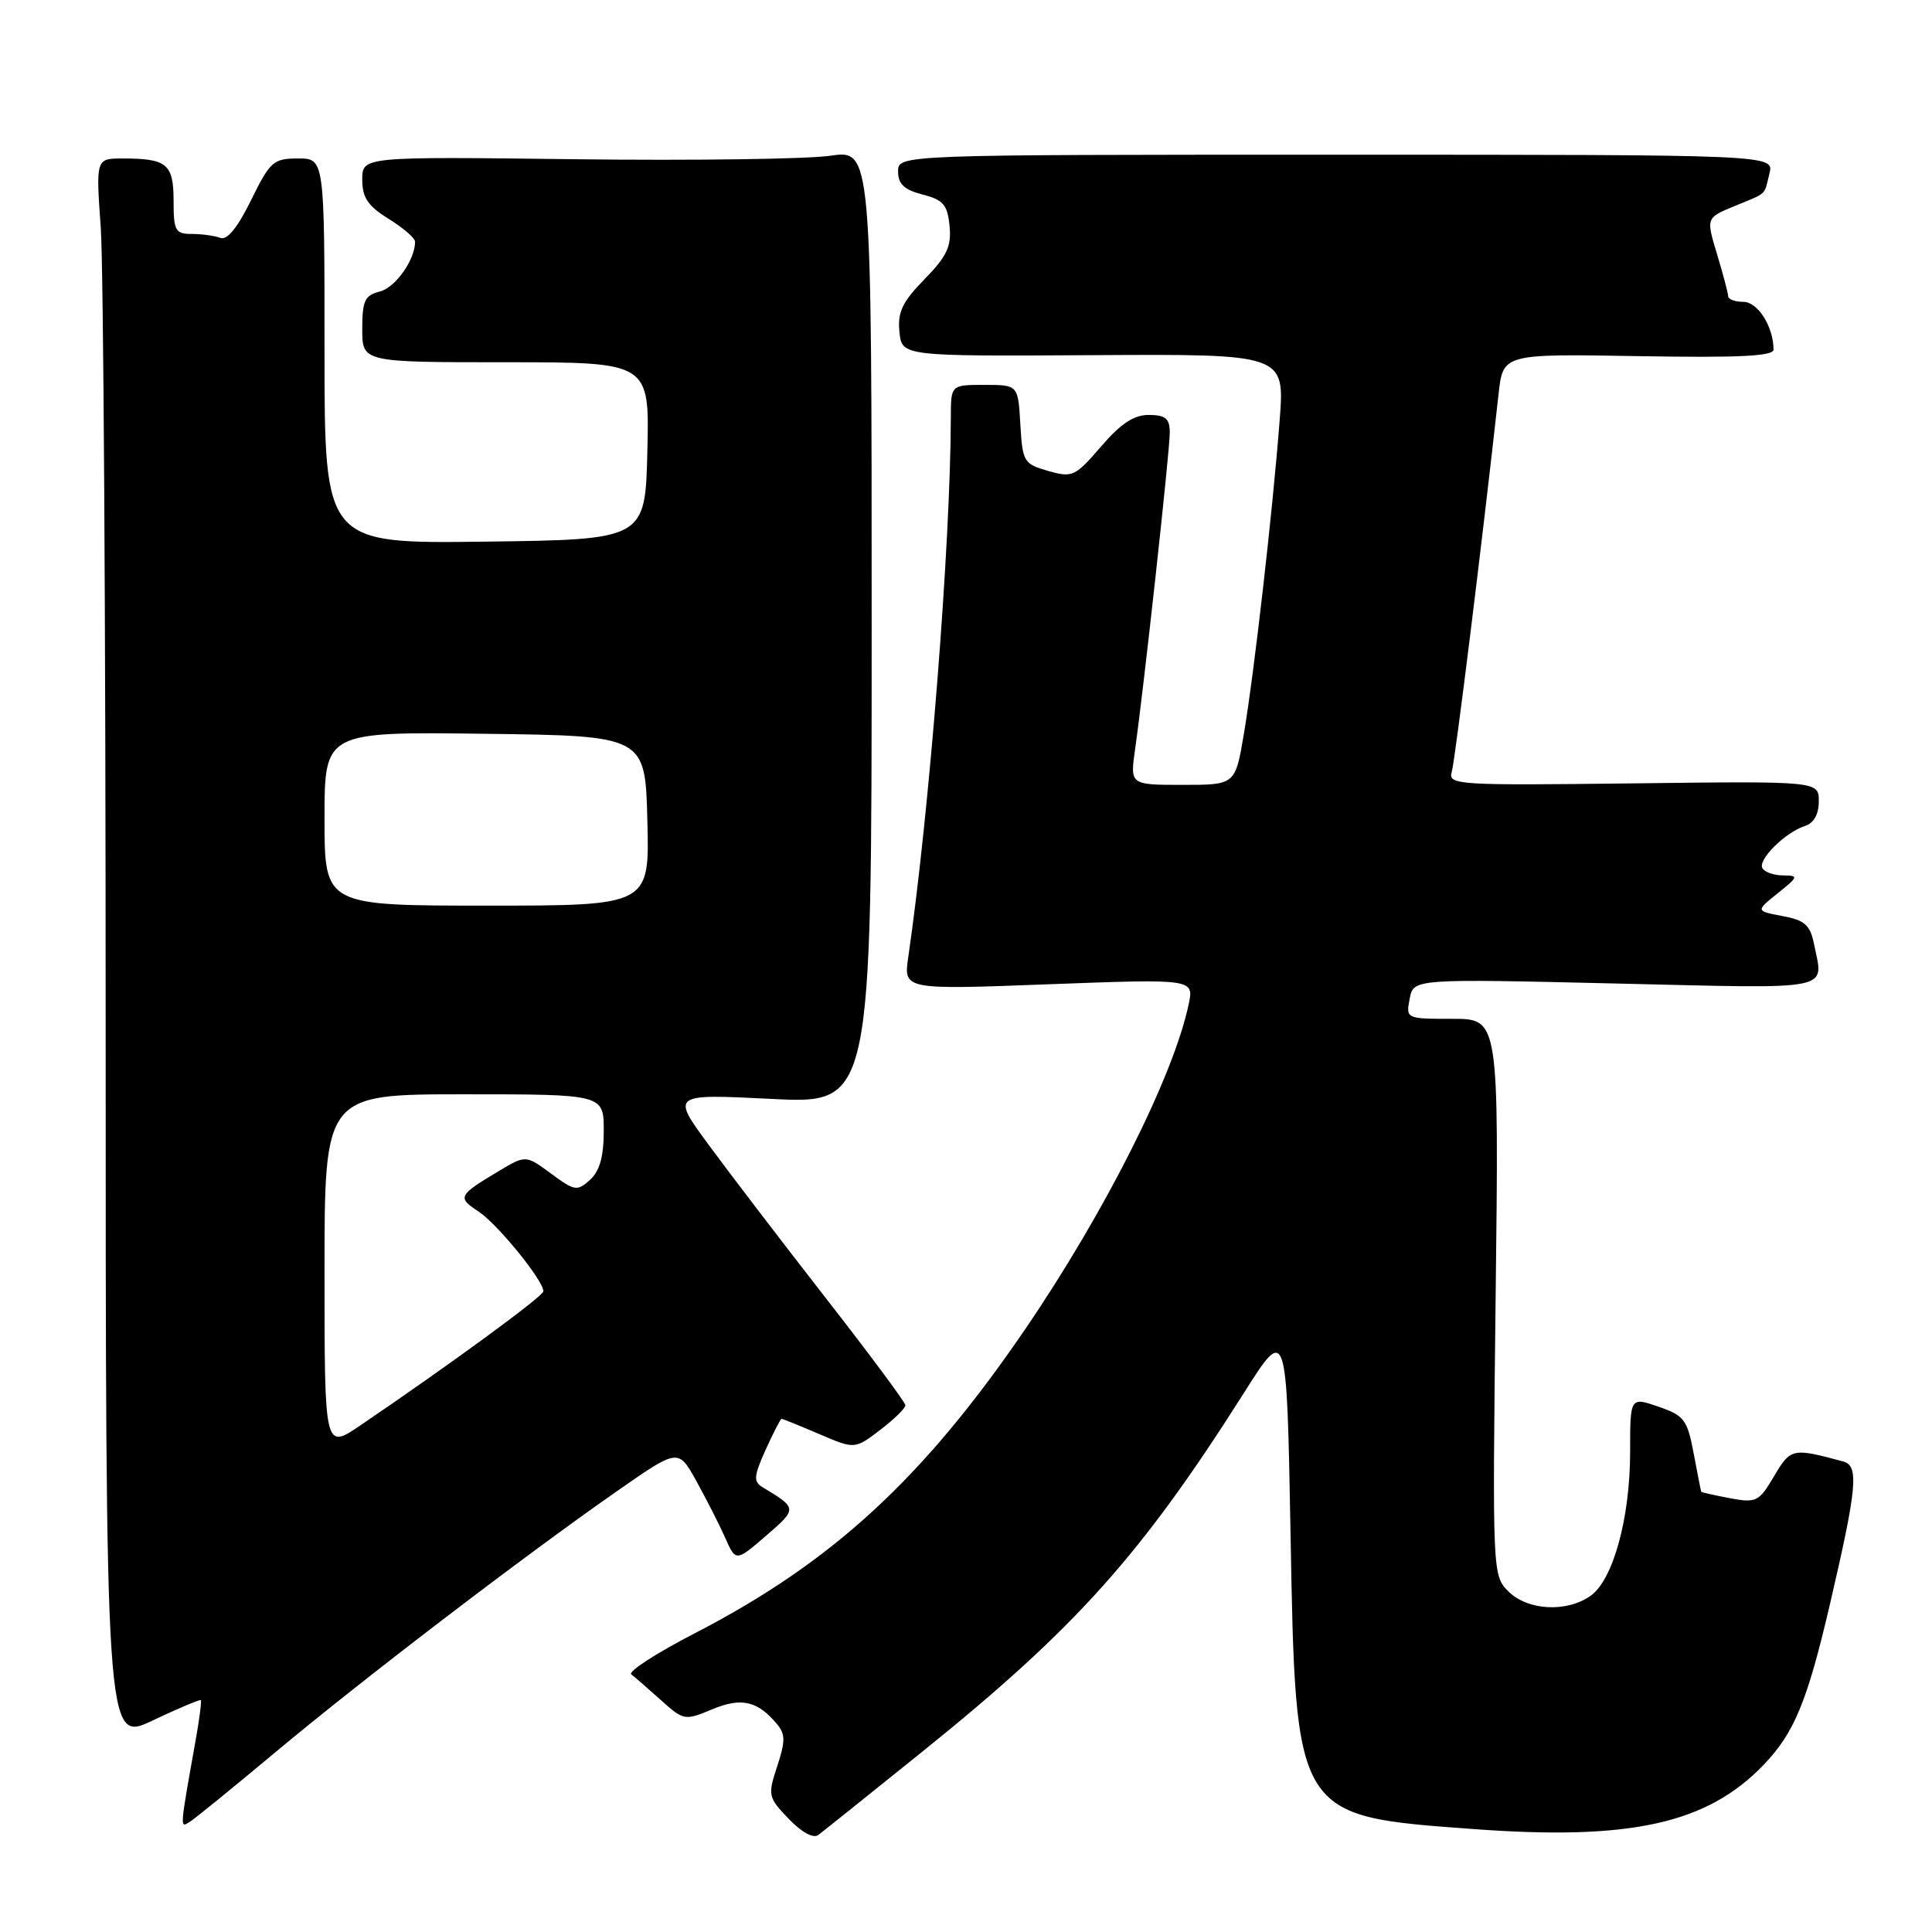 <?xml version="1.0" encoding="UTF-8" standalone="no"?>
<!DOCTYPE svg PUBLIC "-//W3C//DTD SVG 1.1//EN" "http://www.w3.org/Graphics/SVG/1.1/DTD/svg11.dtd" >
<svg xmlns="http://www.w3.org/2000/svg" xmlns:xlink="http://www.w3.org/1999/xlink" version="1.1" viewBox="0 0 256 256">
 <g >
 <path fill="currentColor"
d=" M 122.22 232.10 C 142.52 215.75 151.21 206.06 164.80 184.61 C 170.50 175.61 170.50 175.61 171.00 203.06 C 171.69 240.88 171.52 240.62 195.25 242.36 C 216.07 243.90 226.21 241.65 233.70 233.84 C 237.75 229.61 239.46 225.47 242.44 212.72 C 246.07 197.14 246.35 194.23 244.25 193.66 C 237.51 191.83 237.27 191.88 235.07 195.61 C 233.07 199.00 232.72 199.17 229.22 198.52 C 227.17 198.13 225.46 197.75 225.42 197.66 C 225.38 197.57 224.93 195.29 224.42 192.59 C 223.58 188.11 223.17 187.57 219.75 186.39 C 216.00 185.10 216.00 185.10 216.00 192.37 C 216.00 201.16 213.74 209.37 210.75 211.46 C 207.58 213.69 202.41 213.41 199.87 210.87 C 197.76 208.76 197.75 208.43 198.18 171.87 C 198.62 135.00 198.62 135.00 192.45 135.00 C 186.31 135.00 186.28 134.99 186.79 132.34 C 187.29 129.69 187.29 129.69 214.15 130.32 C 243.43 131.01 241.62 131.37 240.38 125.15 C 239.86 122.56 239.17 121.94 236.19 121.38 C 232.63 120.71 232.63 120.71 235.56 118.36 C 238.30 116.17 238.35 116.01 236.31 116.00 C 235.10 116.00 233.86 115.58 233.54 115.06 C 232.85 113.96 236.55 110.28 239.18 109.44 C 240.34 109.07 241.00 107.90 241.00 106.18 C 241.00 103.50 241.00 103.50 216.42 103.80 C 193.14 104.08 191.86 104.01 192.36 102.30 C 192.81 100.80 196.39 71.91 198.57 52.19 C 199.16 46.88 199.16 46.88 217.08 47.19 C 230.40 47.42 235.00 47.20 235.00 46.32 C 235.00 43.30 232.92 40.00 231.02 40.00 C 229.91 40.00 229.00 39.66 228.99 39.25 C 228.98 38.84 228.32 36.33 227.52 33.69 C 226.06 28.87 226.06 28.87 229.78 27.33 C 234.28 25.47 233.71 25.99 234.46 23.00 C 235.09 20.50 235.09 20.50 177.05 20.50 C 119.00 20.50 119.00 20.50 119.00 22.72 C 119.00 24.39 119.81 25.15 122.25 25.78 C 124.99 26.48 125.55 27.13 125.82 29.94 C 126.09 32.65 125.47 33.96 122.50 37.00 C 119.56 40.01 118.92 41.36 119.18 43.97 C 119.50 47.21 119.50 47.21 144.87 47.06 C 170.24 46.91 170.24 46.91 169.56 55.70 C 168.64 67.69 166.20 89.04 164.82 97.25 C 163.68 104.00 163.68 104.00 156.70 104.00 C 149.73 104.00 149.73 104.00 150.41 99.25 C 151.56 91.18 155.00 59.82 155.00 57.34 C 155.00 55.46 154.46 55.00 152.25 54.98 C 150.25 54.97 148.52 56.11 145.89 59.17 C 142.46 63.15 142.10 63.32 138.89 62.40 C 135.65 61.48 135.49 61.20 135.20 56.22 C 134.90 51.00 134.90 51.00 130.45 51.00 C 126.00 51.00 126.00 51.00 125.99 55.25 C 125.96 72.04 123.15 107.63 120.35 126.82 C 119.72 131.15 119.72 131.15 138.97 130.42 C 158.22 129.70 158.22 129.70 157.50 133.10 C 155.48 142.63 146.44 160.58 135.84 176.13 C 122.34 195.90 110.30 206.99 92.13 216.38 C 87.00 219.03 83.18 221.49 83.65 221.86 C 84.12 222.22 85.88 223.76 87.58 225.28 C 90.58 227.98 90.74 228.01 94.35 226.50 C 98.24 224.87 100.40 225.37 102.98 228.48 C 104.07 229.79 104.07 230.75 102.98 234.05 C 101.72 237.89 101.77 238.15 104.50 241.00 C 106.19 242.77 107.77 243.64 108.42 243.15 C 109.01 242.71 115.23 237.73 122.22 232.10 Z  M 36.43 232.23 C 47.78 222.73 69.40 206.20 81.69 197.63 C 89.87 191.92 89.87 191.92 92.25 196.21 C 93.56 198.57 95.28 201.95 96.07 203.72 C 97.50 206.95 97.50 206.95 101.50 203.50 C 105.67 199.90 105.67 199.85 101.05 197.07 C 99.81 196.32 99.87 195.62 101.45 192.10 C 102.47 189.85 103.42 188.00 103.57 188.00 C 103.71 188.00 105.95 188.91 108.55 190.02 C 113.26 192.04 113.26 192.04 116.63 189.47 C 118.48 188.06 119.99 186.58 119.97 186.20 C 119.96 185.81 115.21 179.43 109.42 172.00 C 103.63 164.57 96.66 155.45 93.92 151.72 C 88.94 144.95 88.94 144.95 102.22 145.61 C 115.50 146.28 115.50 146.28 115.50 83.06 C 115.50 19.83 115.50 19.83 110.00 20.64 C 106.97 21.08 91.79 21.29 76.25 21.10 C 48.00 20.75 48.00 20.75 48.00 23.79 C 48.00 26.19 48.74 27.29 51.50 29.00 C 53.42 30.19 55.00 31.56 55.00 32.03 C 55.00 34.43 52.39 38.11 50.33 38.63 C 48.33 39.13 48.00 39.84 48.00 43.61 C 48.00 48.00 48.00 48.00 67.03 48.00 C 86.06 48.00 86.06 48.00 85.78 59.75 C 85.50 71.50 85.50 71.50 64.25 71.77 C 43.00 72.04 43.00 72.04 43.00 46.52 C 43.00 21.00 43.00 21.00 39.49 21.00 C 36.23 21.00 35.79 21.39 33.27 26.52 C 31.49 30.15 30.09 31.87 29.20 31.52 C 28.45 31.24 26.75 31.00 25.42 31.00 C 23.23 31.00 23.00 30.59 23.00 26.61 C 23.00 21.73 22.13 21.00 16.27 21.00 C 12.70 21.00 12.70 21.00 13.35 30.15 C 13.71 35.19 14.00 82.42 14.00 135.11 C 14.00 230.92 14.00 230.92 20.19 227.99 C 23.60 226.37 26.49 225.16 26.61 225.28 C 26.73 225.40 26.43 227.75 25.94 230.50 C 23.81 242.45 23.82 242.23 25.11 241.43 C 25.79 241.01 30.88 236.87 36.43 232.23 Z  M 43.00 168.55 C 43.00 145.00 43.00 145.00 61.50 145.00 C 80.00 145.00 80.00 145.00 80.00 149.85 C 80.00 153.26 79.46 155.18 78.18 156.34 C 76.48 157.87 76.14 157.82 73.02 155.51 C 69.67 153.04 69.67 153.04 66.08 155.18 C 60.71 158.39 60.57 158.67 63.39 160.52 C 65.91 162.17 72.00 169.66 72.00 171.10 C 72.00 171.75 59.74 180.73 47.75 188.87 C 43.00 192.10 43.00 192.10 43.00 168.55 Z  M 43.00 108.48 C 43.00 96.96 43.00 96.96 64.25 97.23 C 85.50 97.50 85.50 97.50 85.78 108.75 C 86.07 120.00 86.07 120.00 64.53 120.00 C 43.00 120.00 43.00 120.00 43.00 108.48 Z "/>
</g>
</svg>